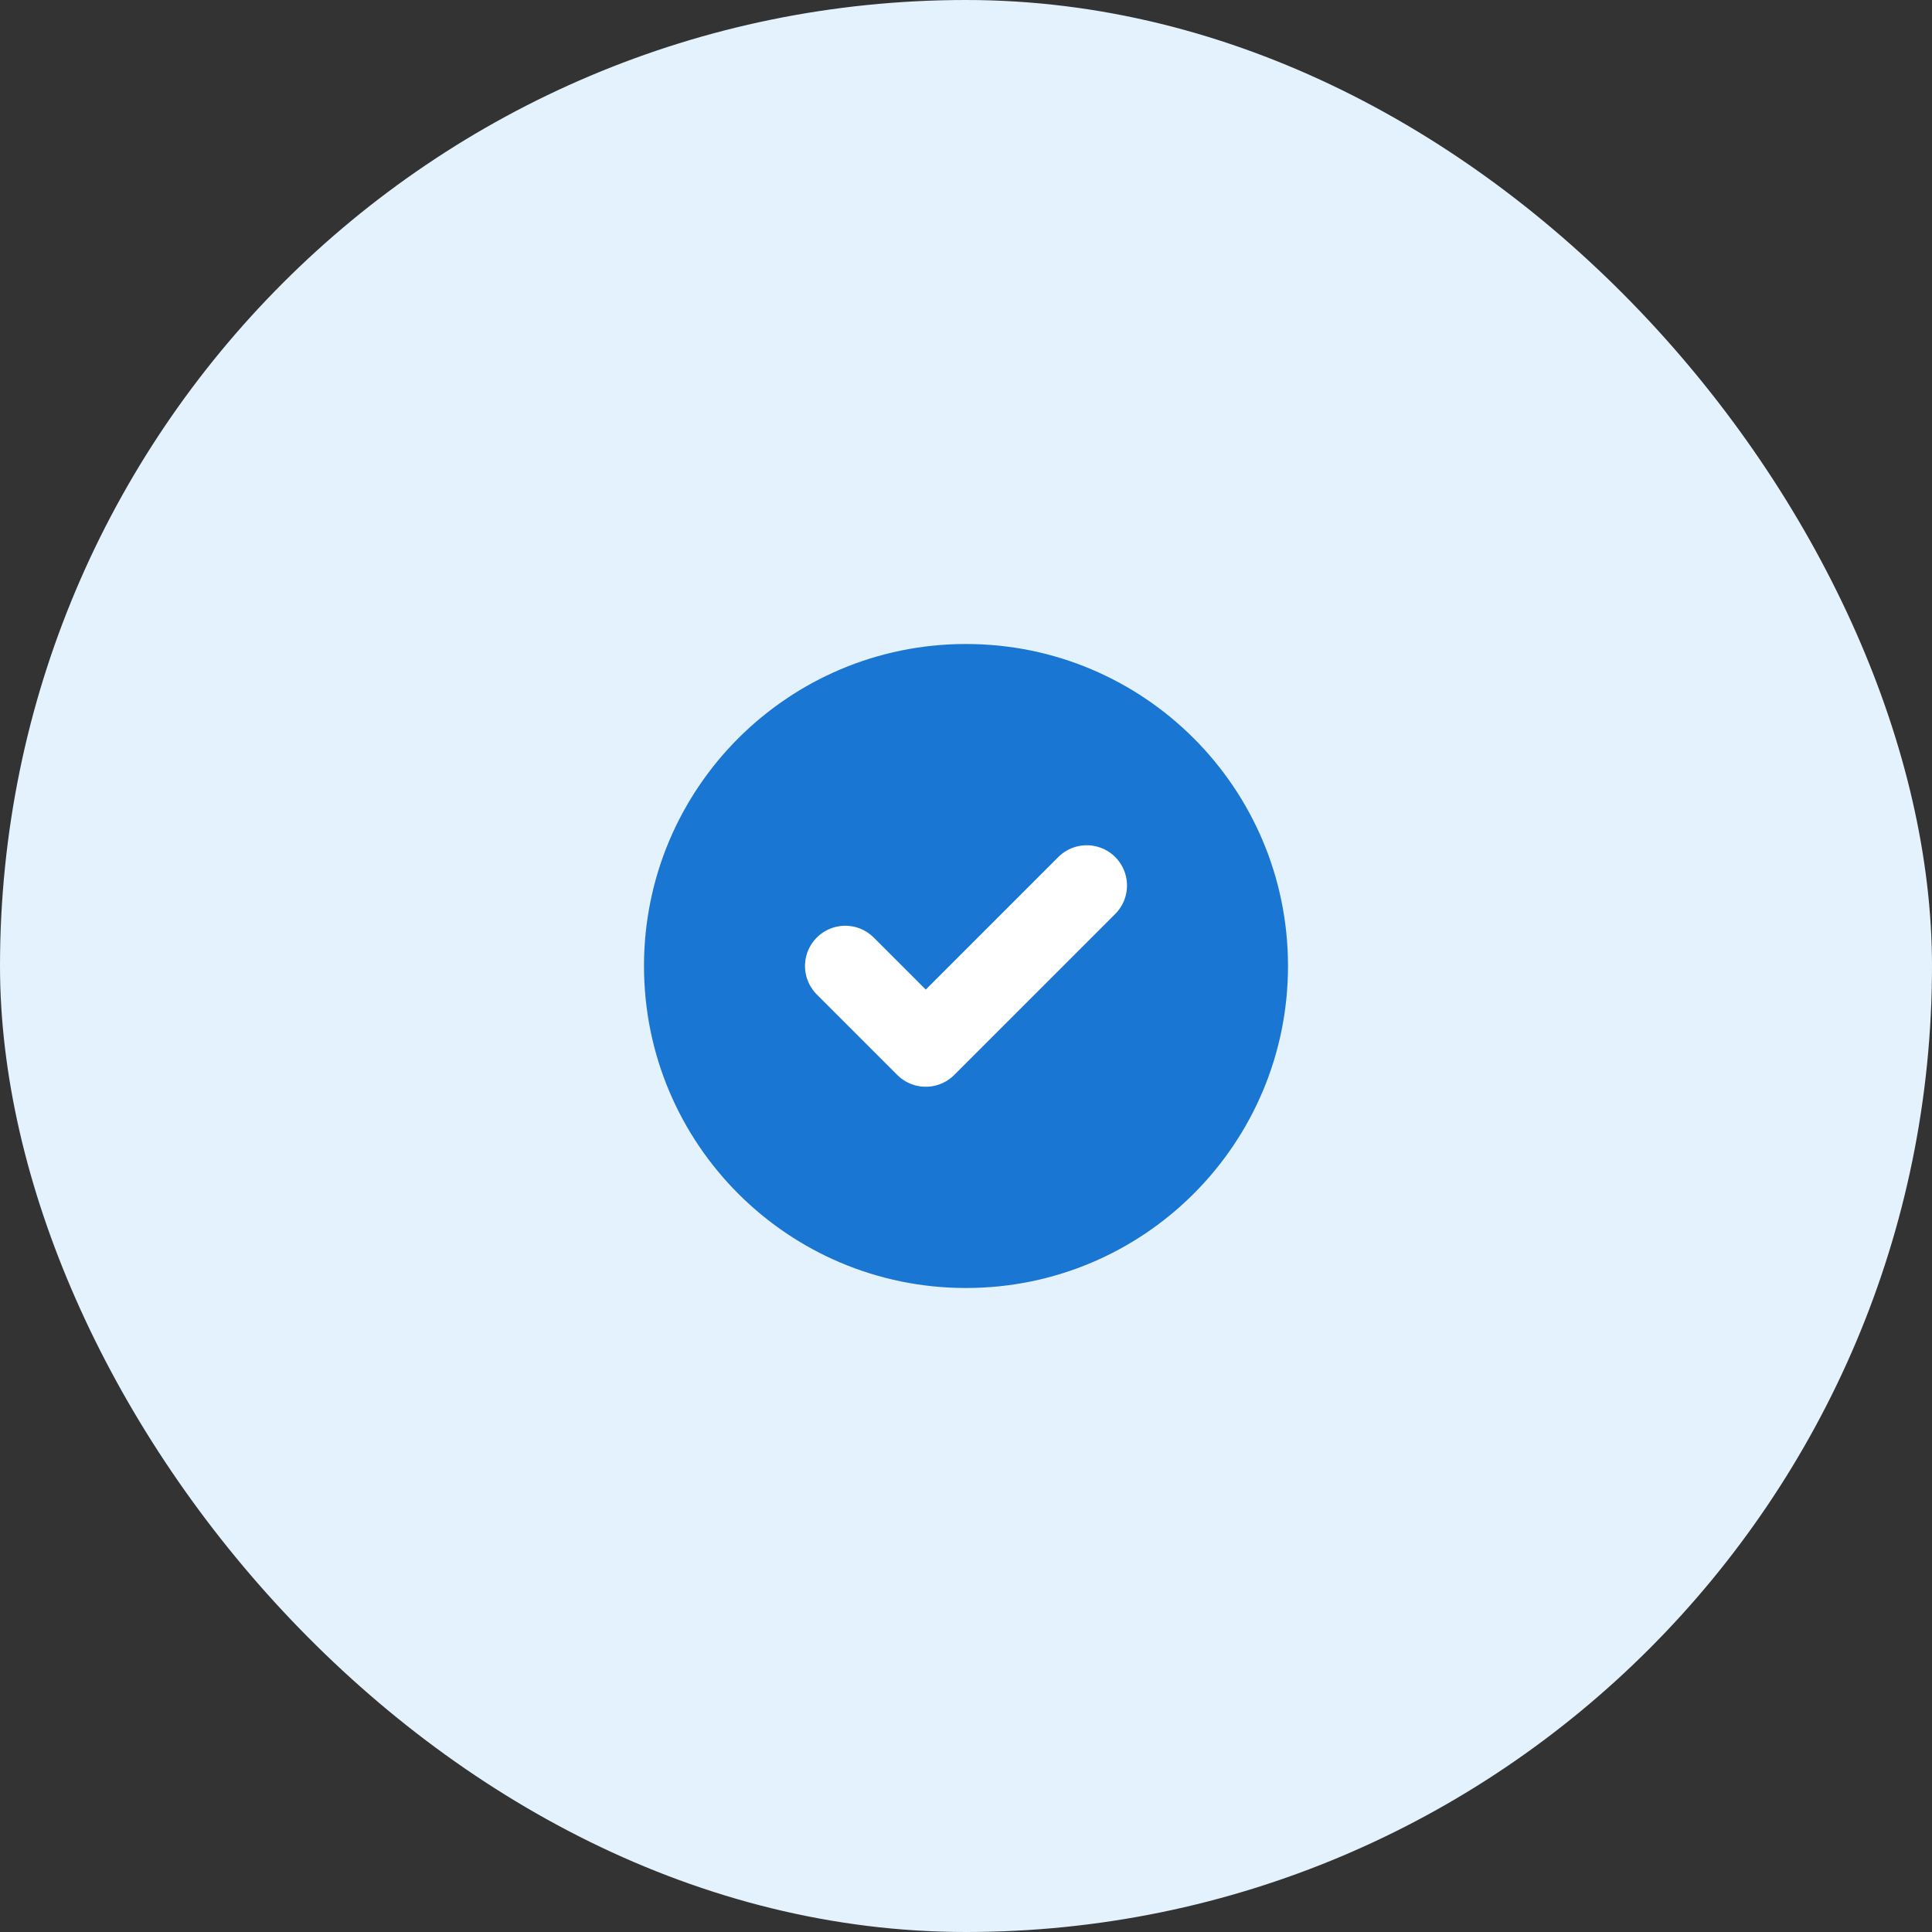 <svg width="48" height="48" viewBox="0 0 48 48" fill="none" xmlns="http://www.w3.org/2000/svg">
<rect x="0" y="0" width="48" height="48" fill="#333333" stroke="none"/>
<rect width="48" height="48" rx="24" fill="#E3F2FD"/>
<path d="M24 16C28.42 16 32 19.58 32 24C32 28.42 28.42 32 24 32C19.58 32 16 28.42 16 24C16 19.58 19.58 16 24 16Z" fill="#1976D2"/>
<path d="M21 24L23 26L27 22" stroke="white" stroke-width="2" stroke-linecap="round" stroke-linejoin="round"/>
</svg>
